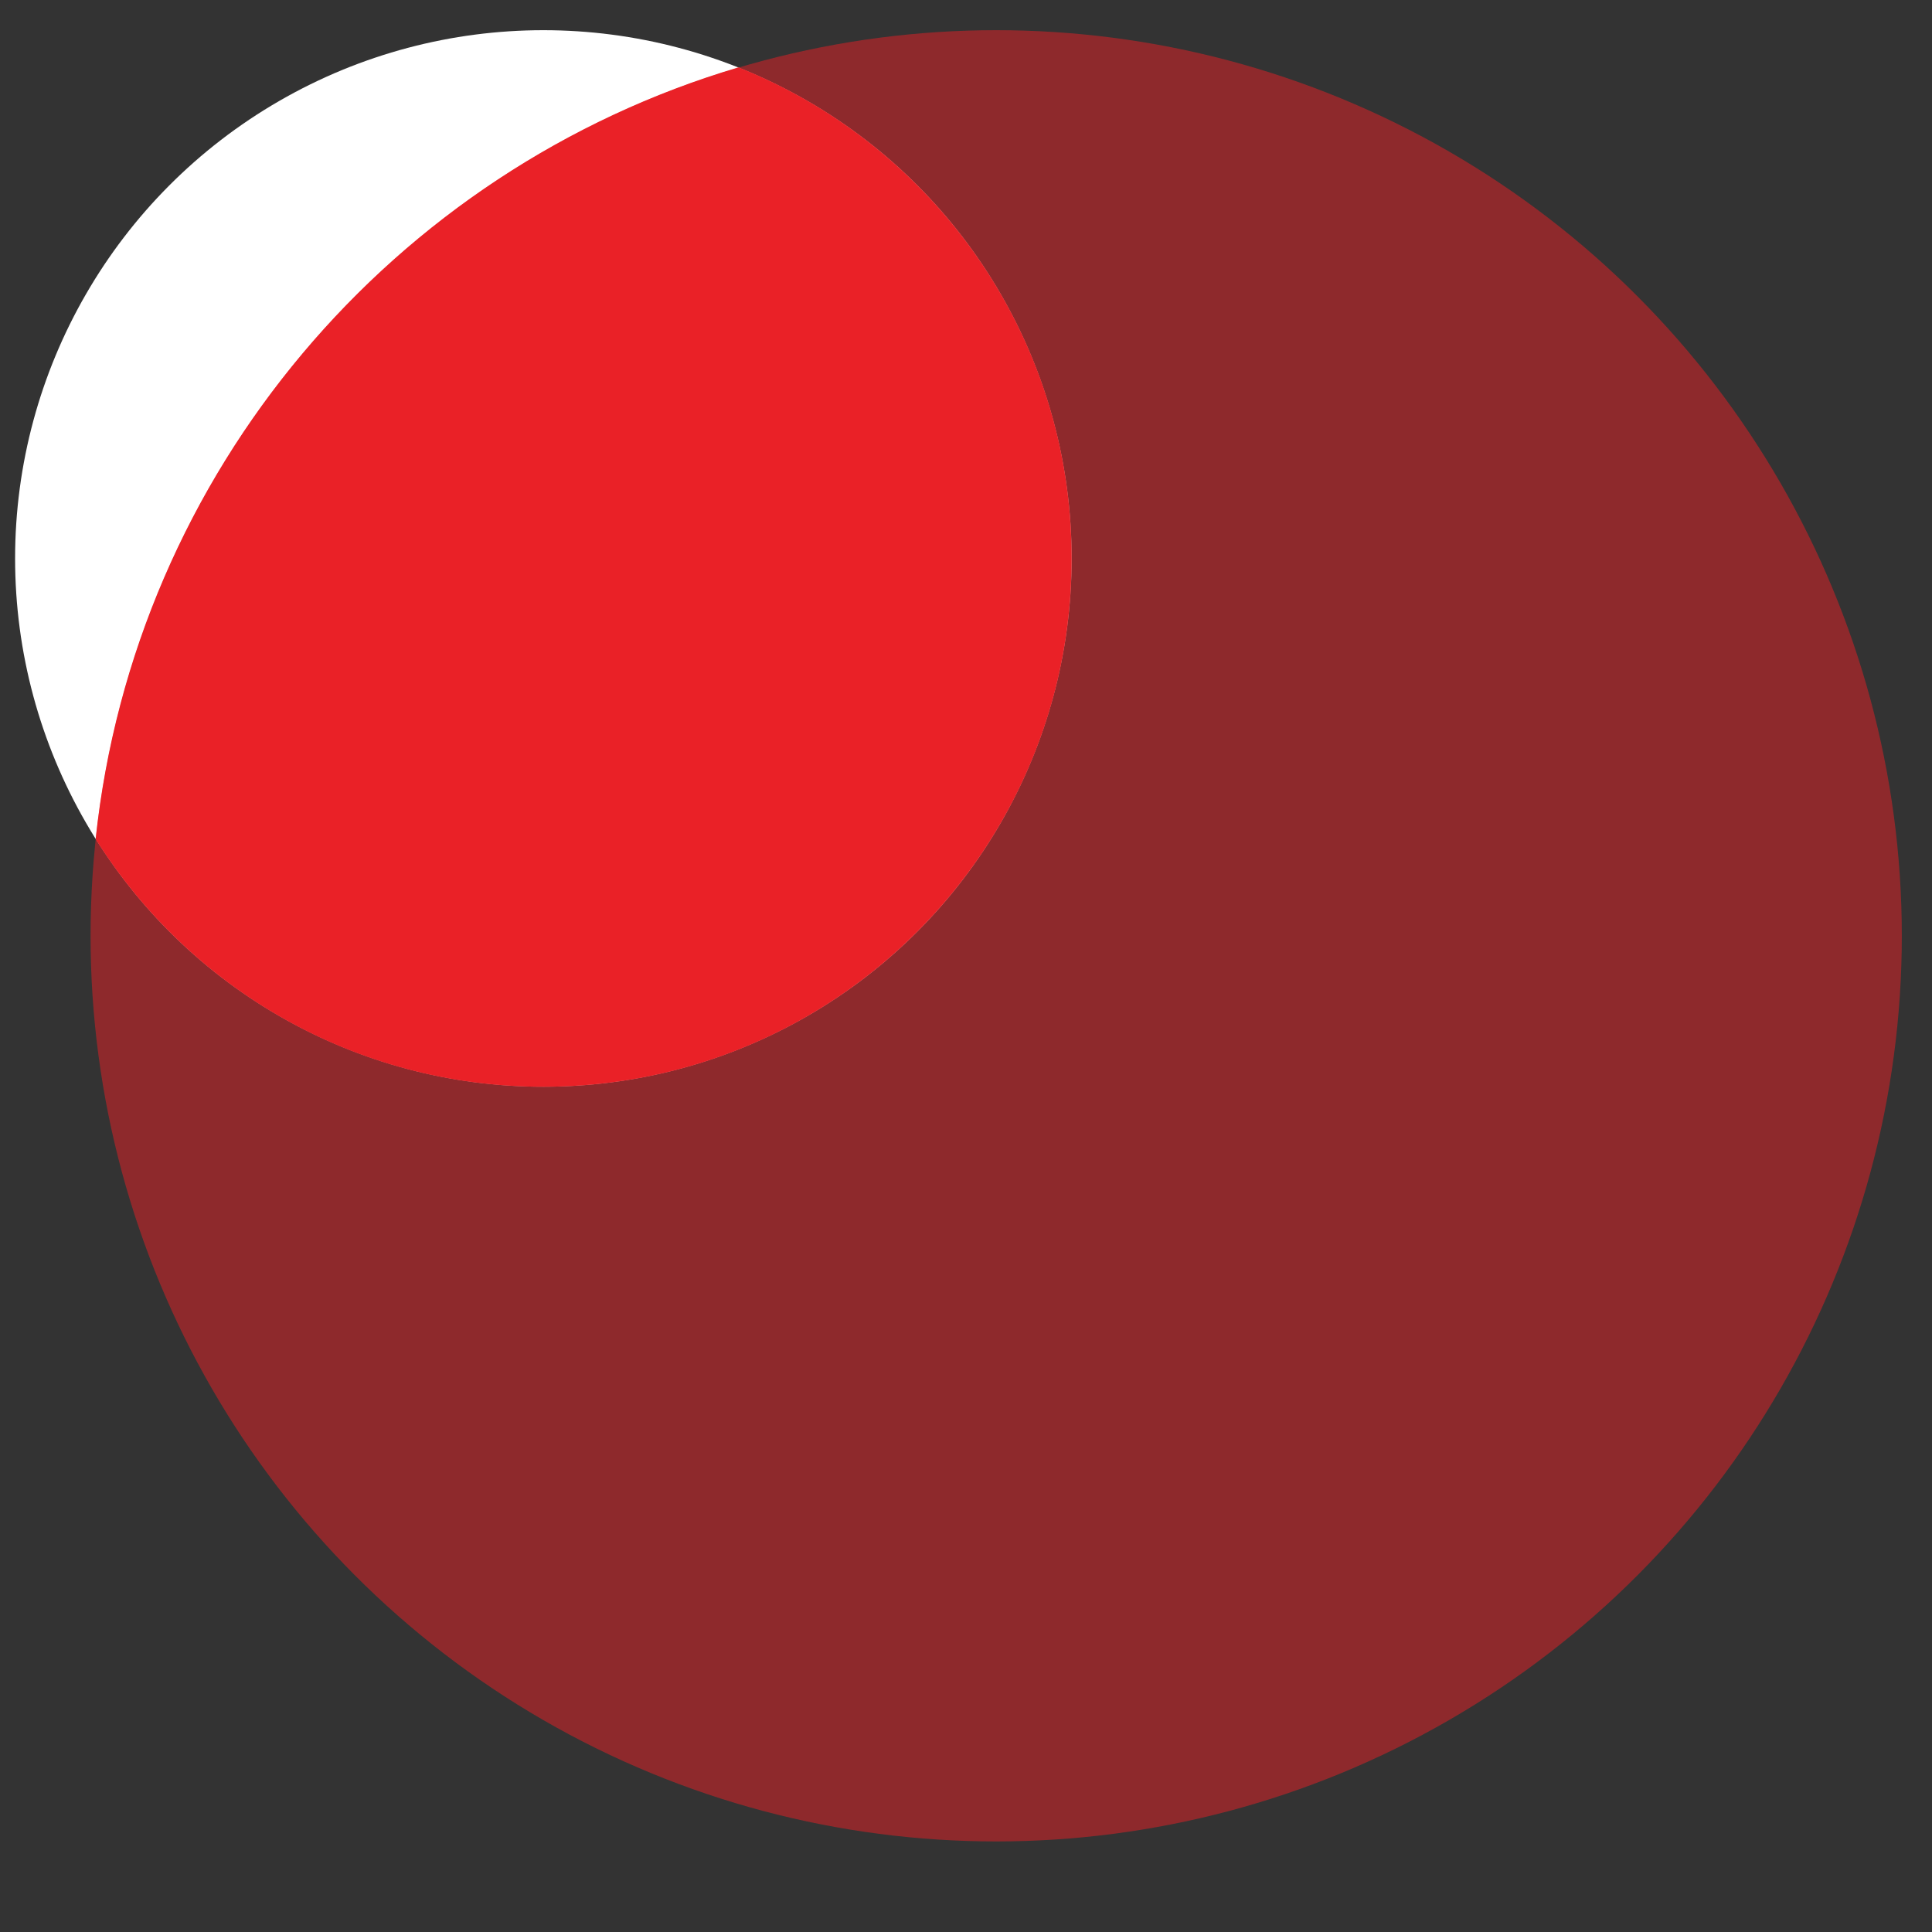 <svg width="32" height="32" viewBox="0 0 32 32" fill="none" xmlns="http://www.w3.org/2000/svg">
<rect x="0" y="0" width="32" height="32" fill="#333333" stroke="none"/>
<g clip-path="url(#clip0_616_4041)">
<circle cx="9" cy="9.25" r="8.75" fill="white"/>
<circle opacity="0.5" cx="16.5" cy="15.5" r="15" fill="#EA2127"/>
<path fill-rule="evenodd" clip-rule="evenodd" d="M8.999 18C13.832 18 17.749 14.082 17.749 9.25C17.749 5.559 15.464 2.402 12.231 1.116C6.52 2.808 2.231 7.809 1.584 13.897C3.132 16.362 5.874 18 8.999 18Z" fill="#EA2127"/>
</g>
<defs>
<clipPath id="clip0_616_4041">
<rect width="32" height="31" fill="white" transform="translate(0 0.5)"/>
</clipPath>
</defs>
</svg>
